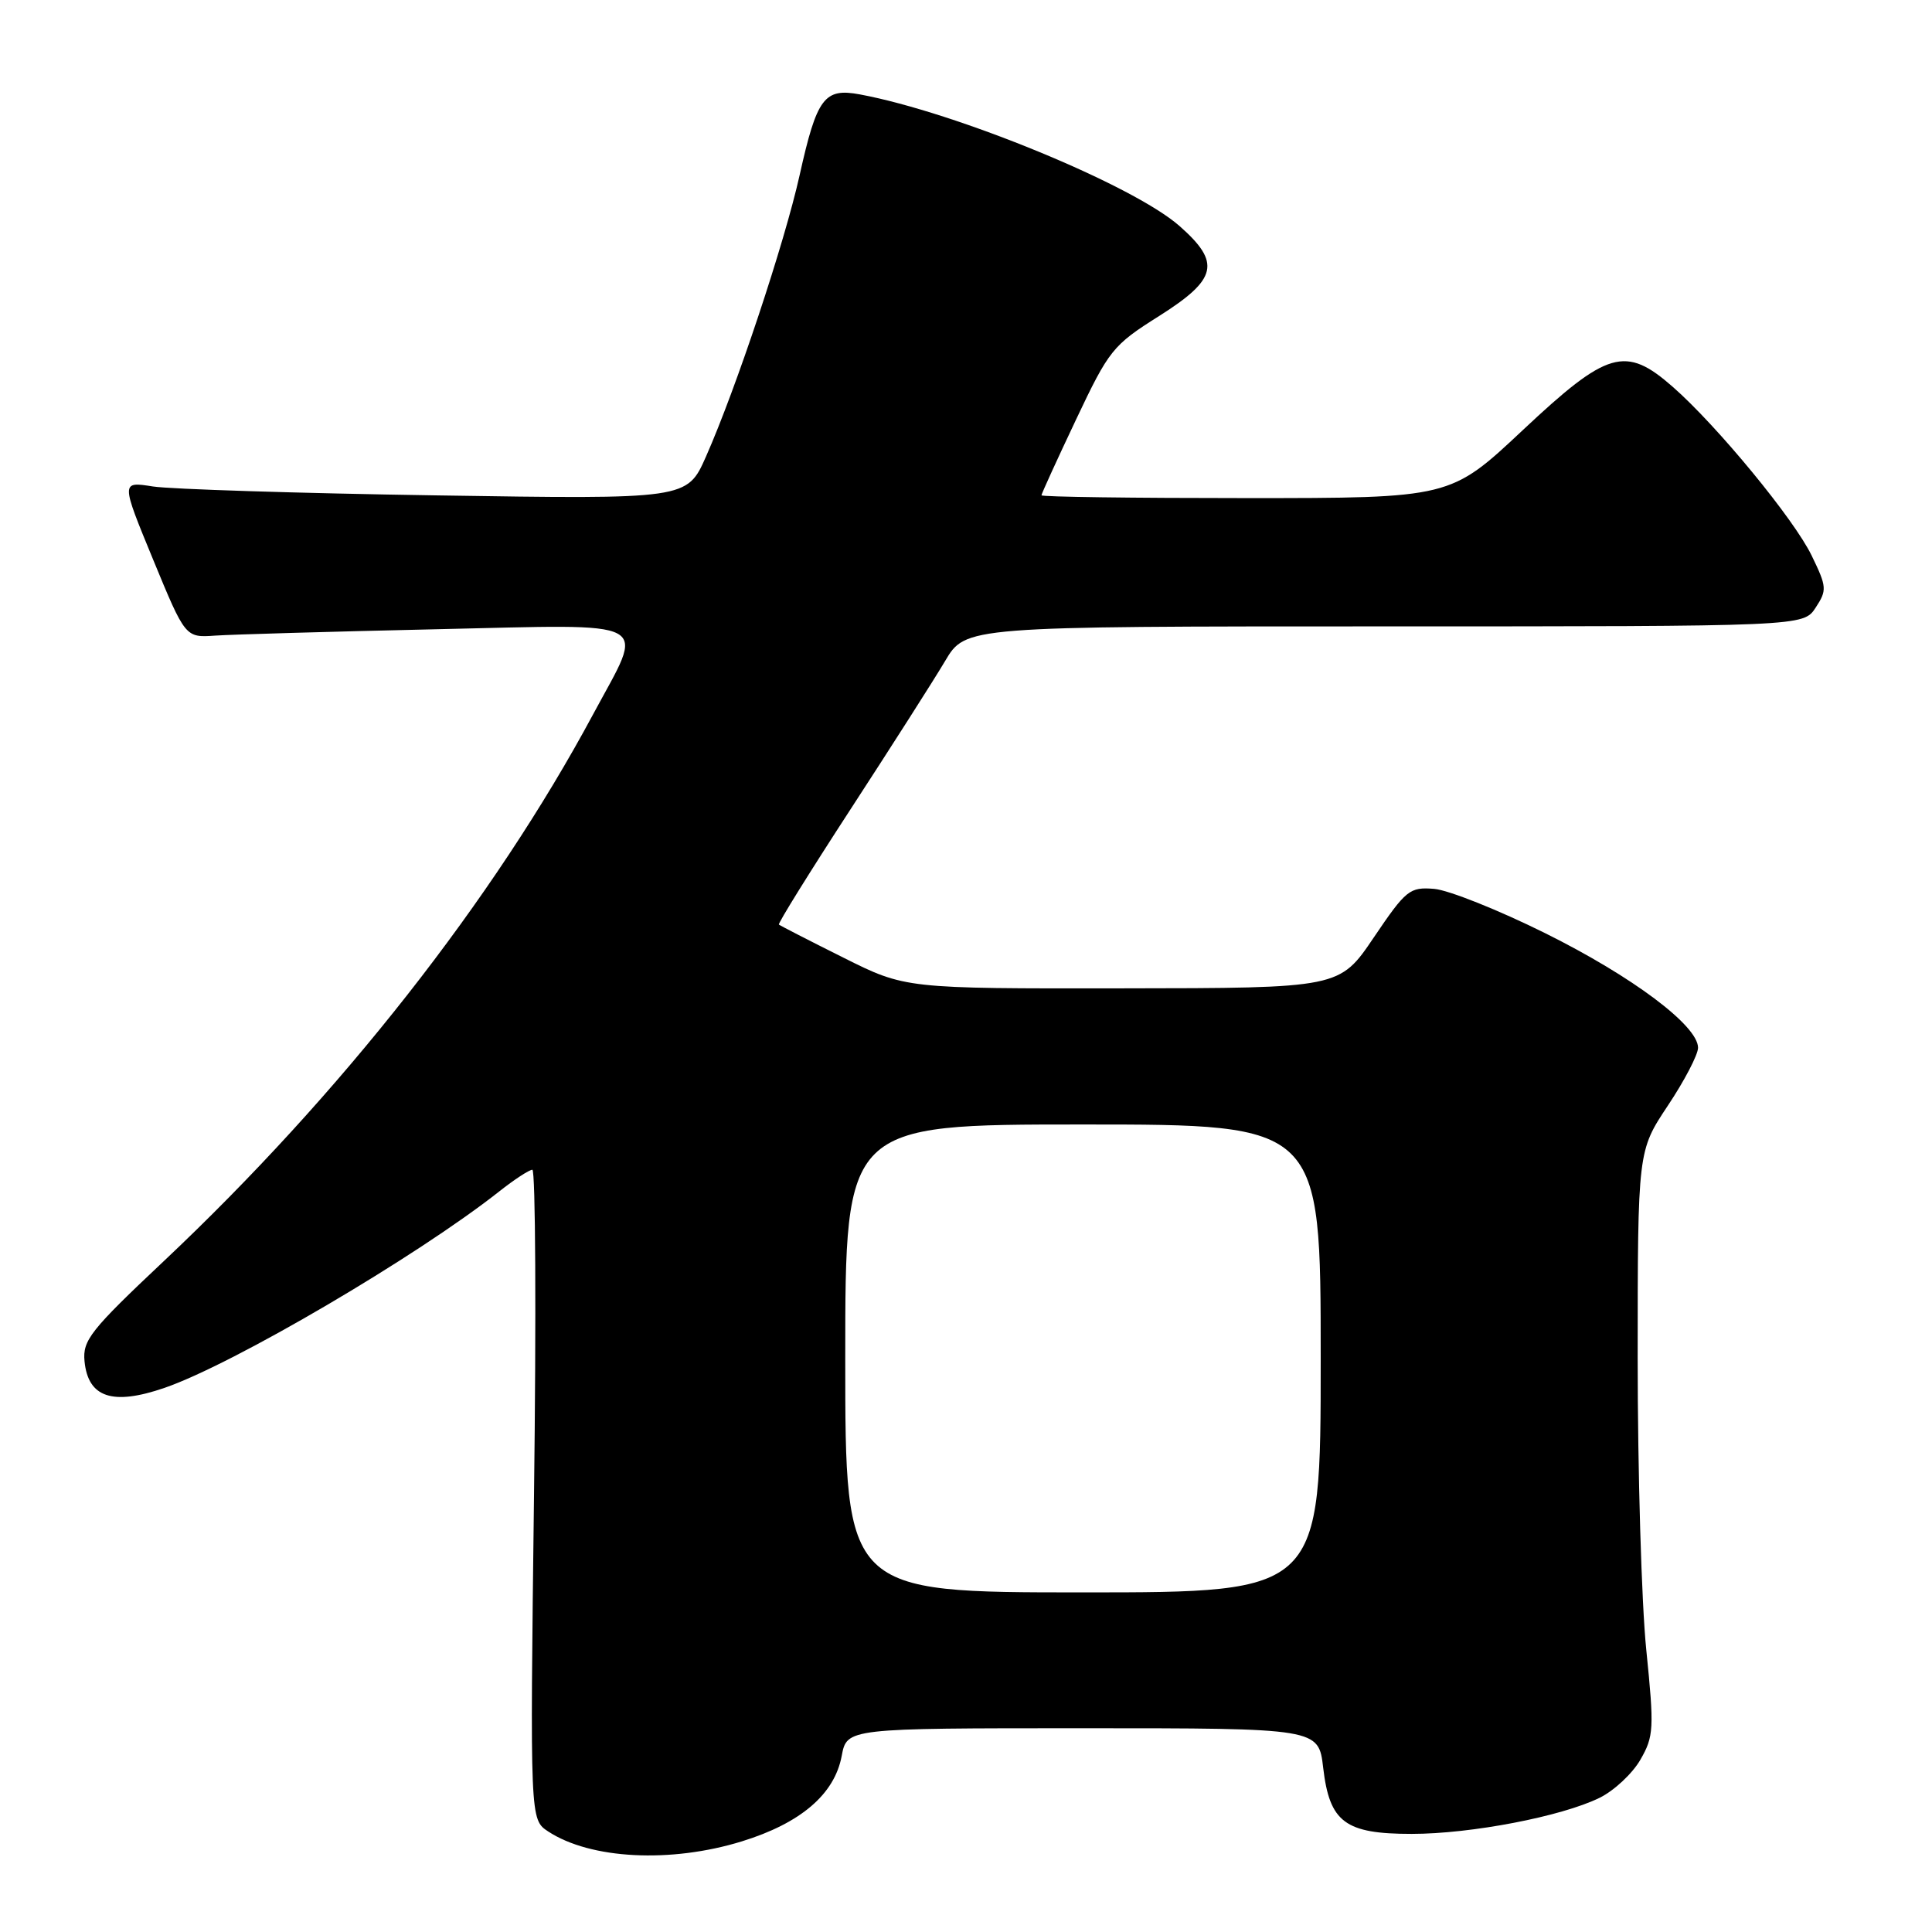 <?xml version="1.0" encoding="UTF-8" standalone="no"?>
<!DOCTYPE svg PUBLIC "-//W3C//DTD SVG 1.1//EN" "http://www.w3.org/Graphics/SVG/1.1/DTD/svg11.dtd" >
<svg xmlns="http://www.w3.org/2000/svg" xmlns:xlink="http://www.w3.org/1999/xlink" version="1.1" viewBox="0 0 256 256">
 <g >
 <path fill="currentColor"
d=" M 98.30 243.99 C 106.10 241.58 110.58 237.75 111.53 232.67 C 112.22 229.00 112.22 229.00 143.47 229.00 C 174.72 229.00 174.72 229.00 175.33 234.25 C 176.18 241.47 178.23 243.00 187.05 243.00 C 194.93 243.00 206.94 240.69 211.97 238.21 C 213.88 237.27 216.31 235.00 217.36 233.17 C 219.14 230.08 219.20 229.05 218.14 218.61 C 217.51 212.44 217.00 195.03 217.00 179.94 C 217.01 152.50 217.01 152.50 221.00 146.50 C 223.20 143.20 225.00 139.75 225.00 138.83 C 225.00 135.91 216.32 129.40 204.74 123.65 C 198.56 120.58 191.94 117.94 190.04 117.78 C 186.78 117.52 186.31 117.90 182.04 124.21 C 177.50 130.93 177.50 130.93 148.73 130.96 C 119.96 131.00 119.96 131.00 111.73 126.88 C 107.20 124.62 103.37 122.65 103.21 122.51 C 103.05 122.37 107.33 115.49 112.71 107.22 C 118.09 98.95 123.73 90.12 125.23 87.59 C 127.95 83.00 127.95 83.00 183.45 83.00 C 238.95 83.00 238.95 83.00 240.58 80.52 C 242.10 78.20 242.07 77.77 240.06 73.63 C 237.73 68.80 227.51 56.39 221.64 51.25 C 215.38 45.76 213.01 46.45 201.77 57.00 C 192.18 66.00 192.18 66.00 165.09 66.00 C 150.19 66.00 138.00 65.84 138.00 65.63 C 138.00 65.43 140.06 60.92 142.58 55.60 C 146.95 46.37 147.45 45.74 153.58 41.88 C 161.33 36.98 161.82 34.81 156.27 29.93 C 150.11 24.52 126.71 14.89 113.94 12.51 C 109.22 11.63 108.24 12.94 105.95 23.23 C 103.94 32.24 97.54 51.47 93.55 60.49 C 91.04 66.16 91.04 66.16 57.77 65.64 C 39.47 65.36 22.59 64.82 20.26 64.46 C 16.02 63.79 16.02 63.79 20.29 74.15 C 24.56 84.50 24.56 84.50 28.53 84.22 C 30.71 84.07 43.86 83.69 57.75 83.38 C 87.23 82.73 85.50 81.79 78.59 94.65 C 65.41 119.20 45.12 145.04 21.70 167.11 C 11.99 176.25 10.93 177.60 11.20 180.37 C 11.67 185.19 14.91 186.27 21.80 183.90 C 30.92 180.76 55.21 166.50 66.14 157.88 C 68.15 156.29 70.13 155.00 70.54 155.00 C 70.96 155.00 71.06 174.37 70.76 198.05 C 70.23 241.10 70.23 241.10 72.64 242.68 C 78.25 246.36 88.88 246.90 98.30 243.99 Z  M 112.00 180.00 C 112.00 149.00 112.00 149.00 143.50 149.00 C 175.00 149.00 175.00 149.00 175.00 180.00 C 175.00 211.00 175.00 211.00 143.50 211.00 C 112.00 211.00 112.00 211.00 112.00 180.00 Z "/>
</g>
</svg>